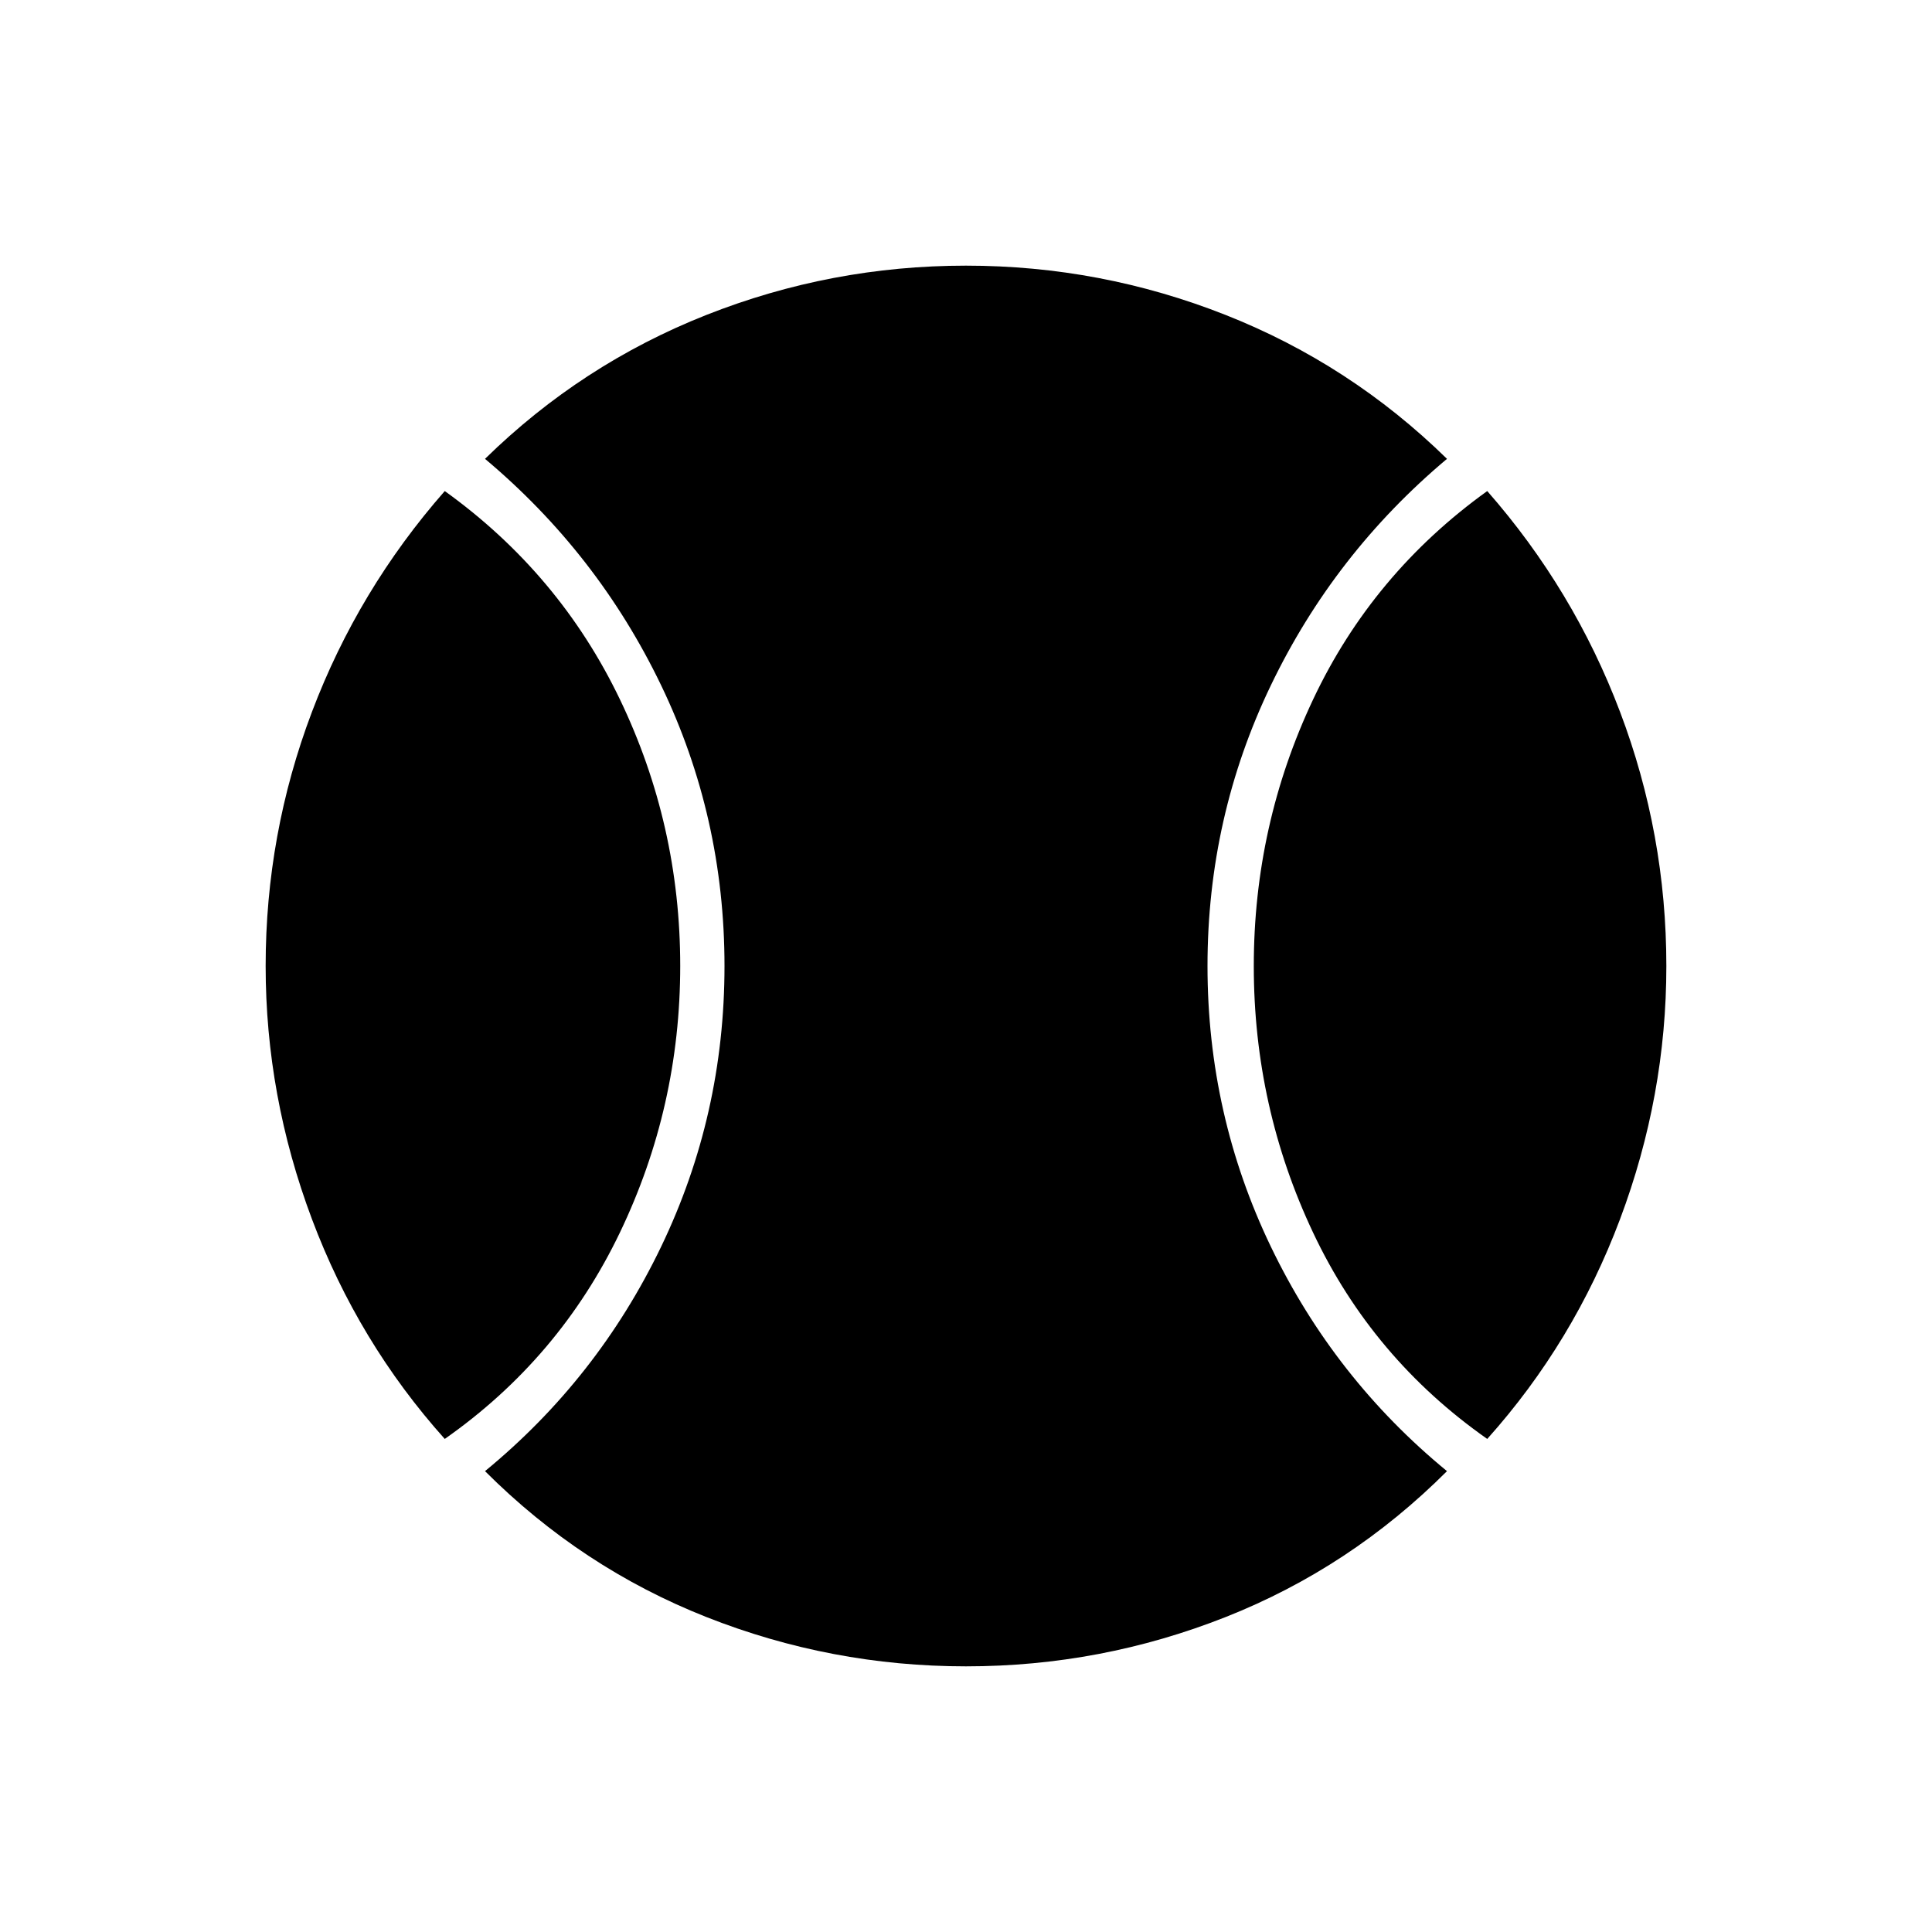 <svg xmlns="http://www.w3.org/2000/svg" width="48" height="48" viewBox="0 -960 960 960"><path d="M221-245q-43-48-66-109.244Q132-415.487 132-480q0-65.513 23-126.256Q178-667 221-716q57 41 87 103.453t30 132.5Q338-410 308-347.5T221-245Zm259.025 113Q413-132 351-156.5T241-229q56-46 87.5-111.5T360-480q0-74-31.5-139.5T241-732q48-47 109.975-71.5 61.974-24.5 129-24.5Q547-828 609-803.5T719-732q-56 47-87.5 112.5T600-480q0 74 31.5 139.5T719-229q-48 48-109.975 72.5-61.974 24.5-129 24.5ZM739-245q-57-40-86.5-102.453t-29.5-132.5Q623-550 652.5-612.5T739-716q43 49 66 109.744Q828-545.513 828-480q0 64.513-23 125.756Q782-293 739-245Z"/></svg>